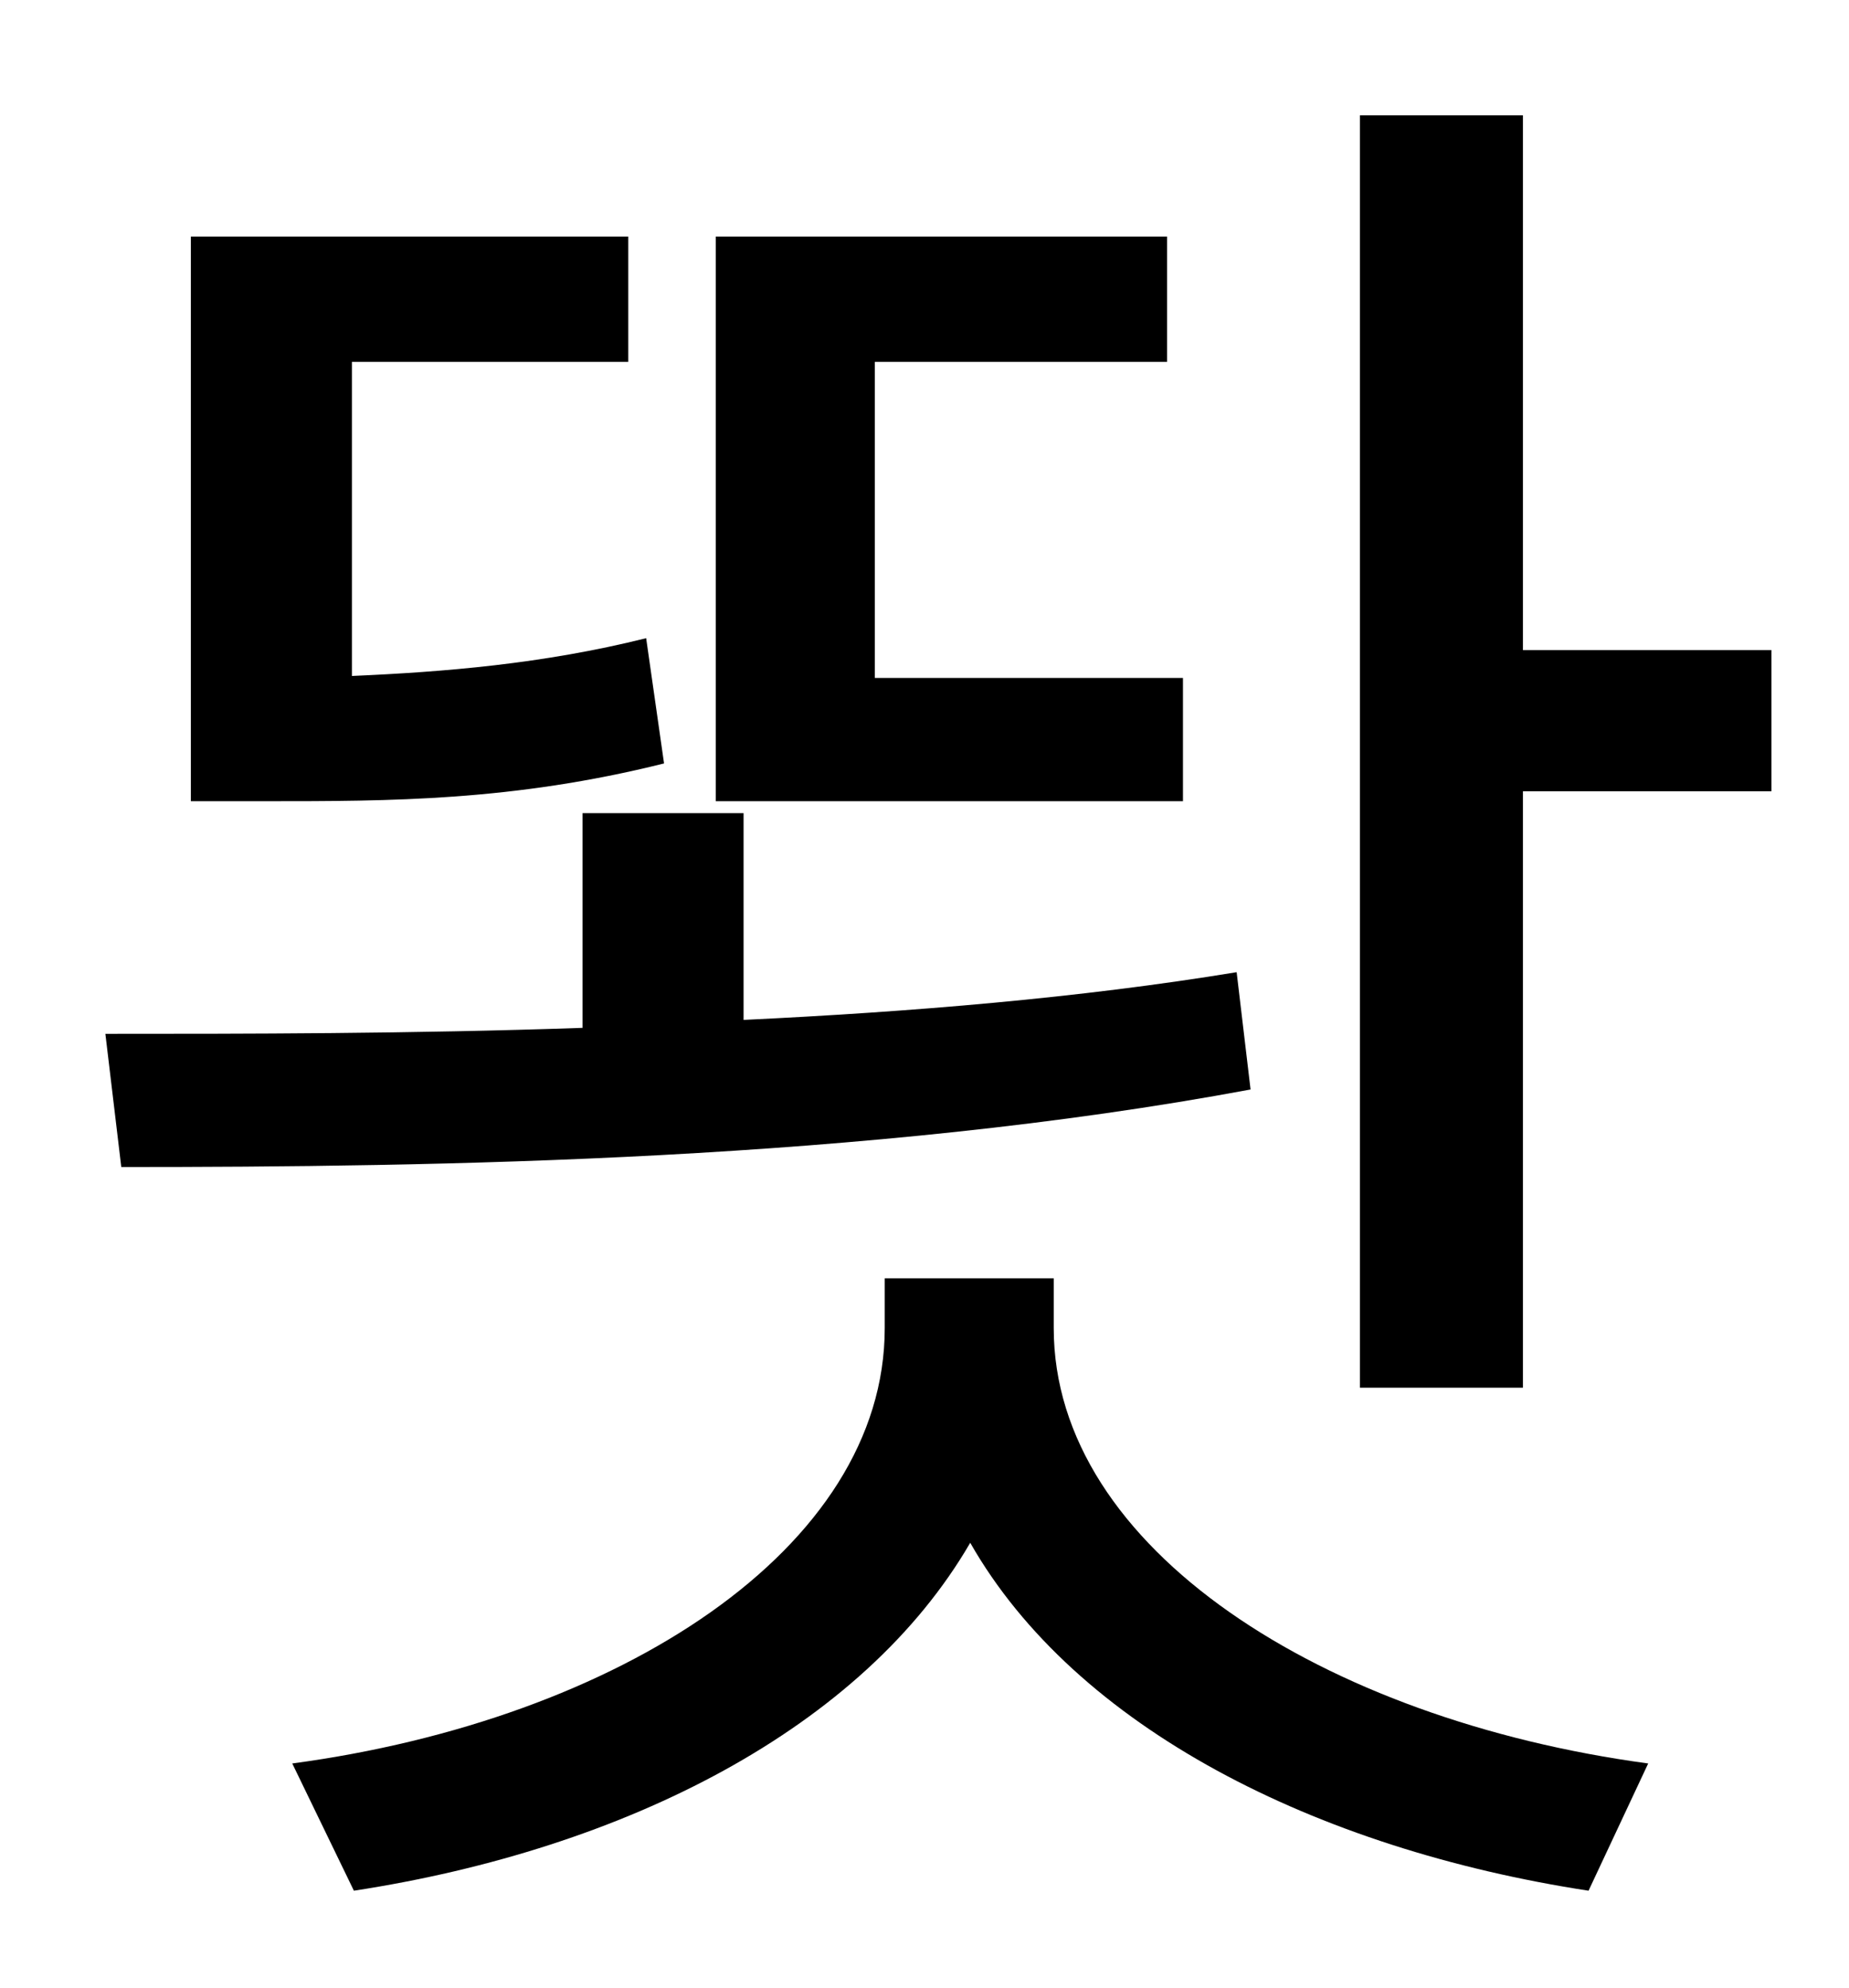 <?xml version="1.0" standalone="no"?>
<!DOCTYPE svg PUBLIC "-//W3C//DTD SVG 1.1//EN" "http://www.w3.org/Graphics/SVG/1.1/DTD/svg11.dtd" >
<svg xmlns="http://www.w3.org/2000/svg" xmlns:xlink="http://www.w3.org/1999/xlink" version="1.1" viewBox="-10 0 930 1000">
   <path fill="currentColor"
d="M585 341v62h-235v-284h227v63h-147v159h155zM315 321l9 63c-76 19 -138 19 -200 19h-38v-284h220v63h-139v158c46 -2 96 -6 148 -19zM612 489l7 59c-193 36 -409 39 -568 39l-8 -67c70 0 153 0 240 -3v-108h81v104c84 -4 169 -11 248 -24zM520 643v25
c0 111 136 197 299 219l-30 64c-137 -21 -258 -82 -311 -175c-54 93 -173 154 -310 175l-31 -64c164 -22 298 -108 298 -219v-25h85zM756 327h125v71h-125v300h-82v-640h82v269z" />
</svg>
